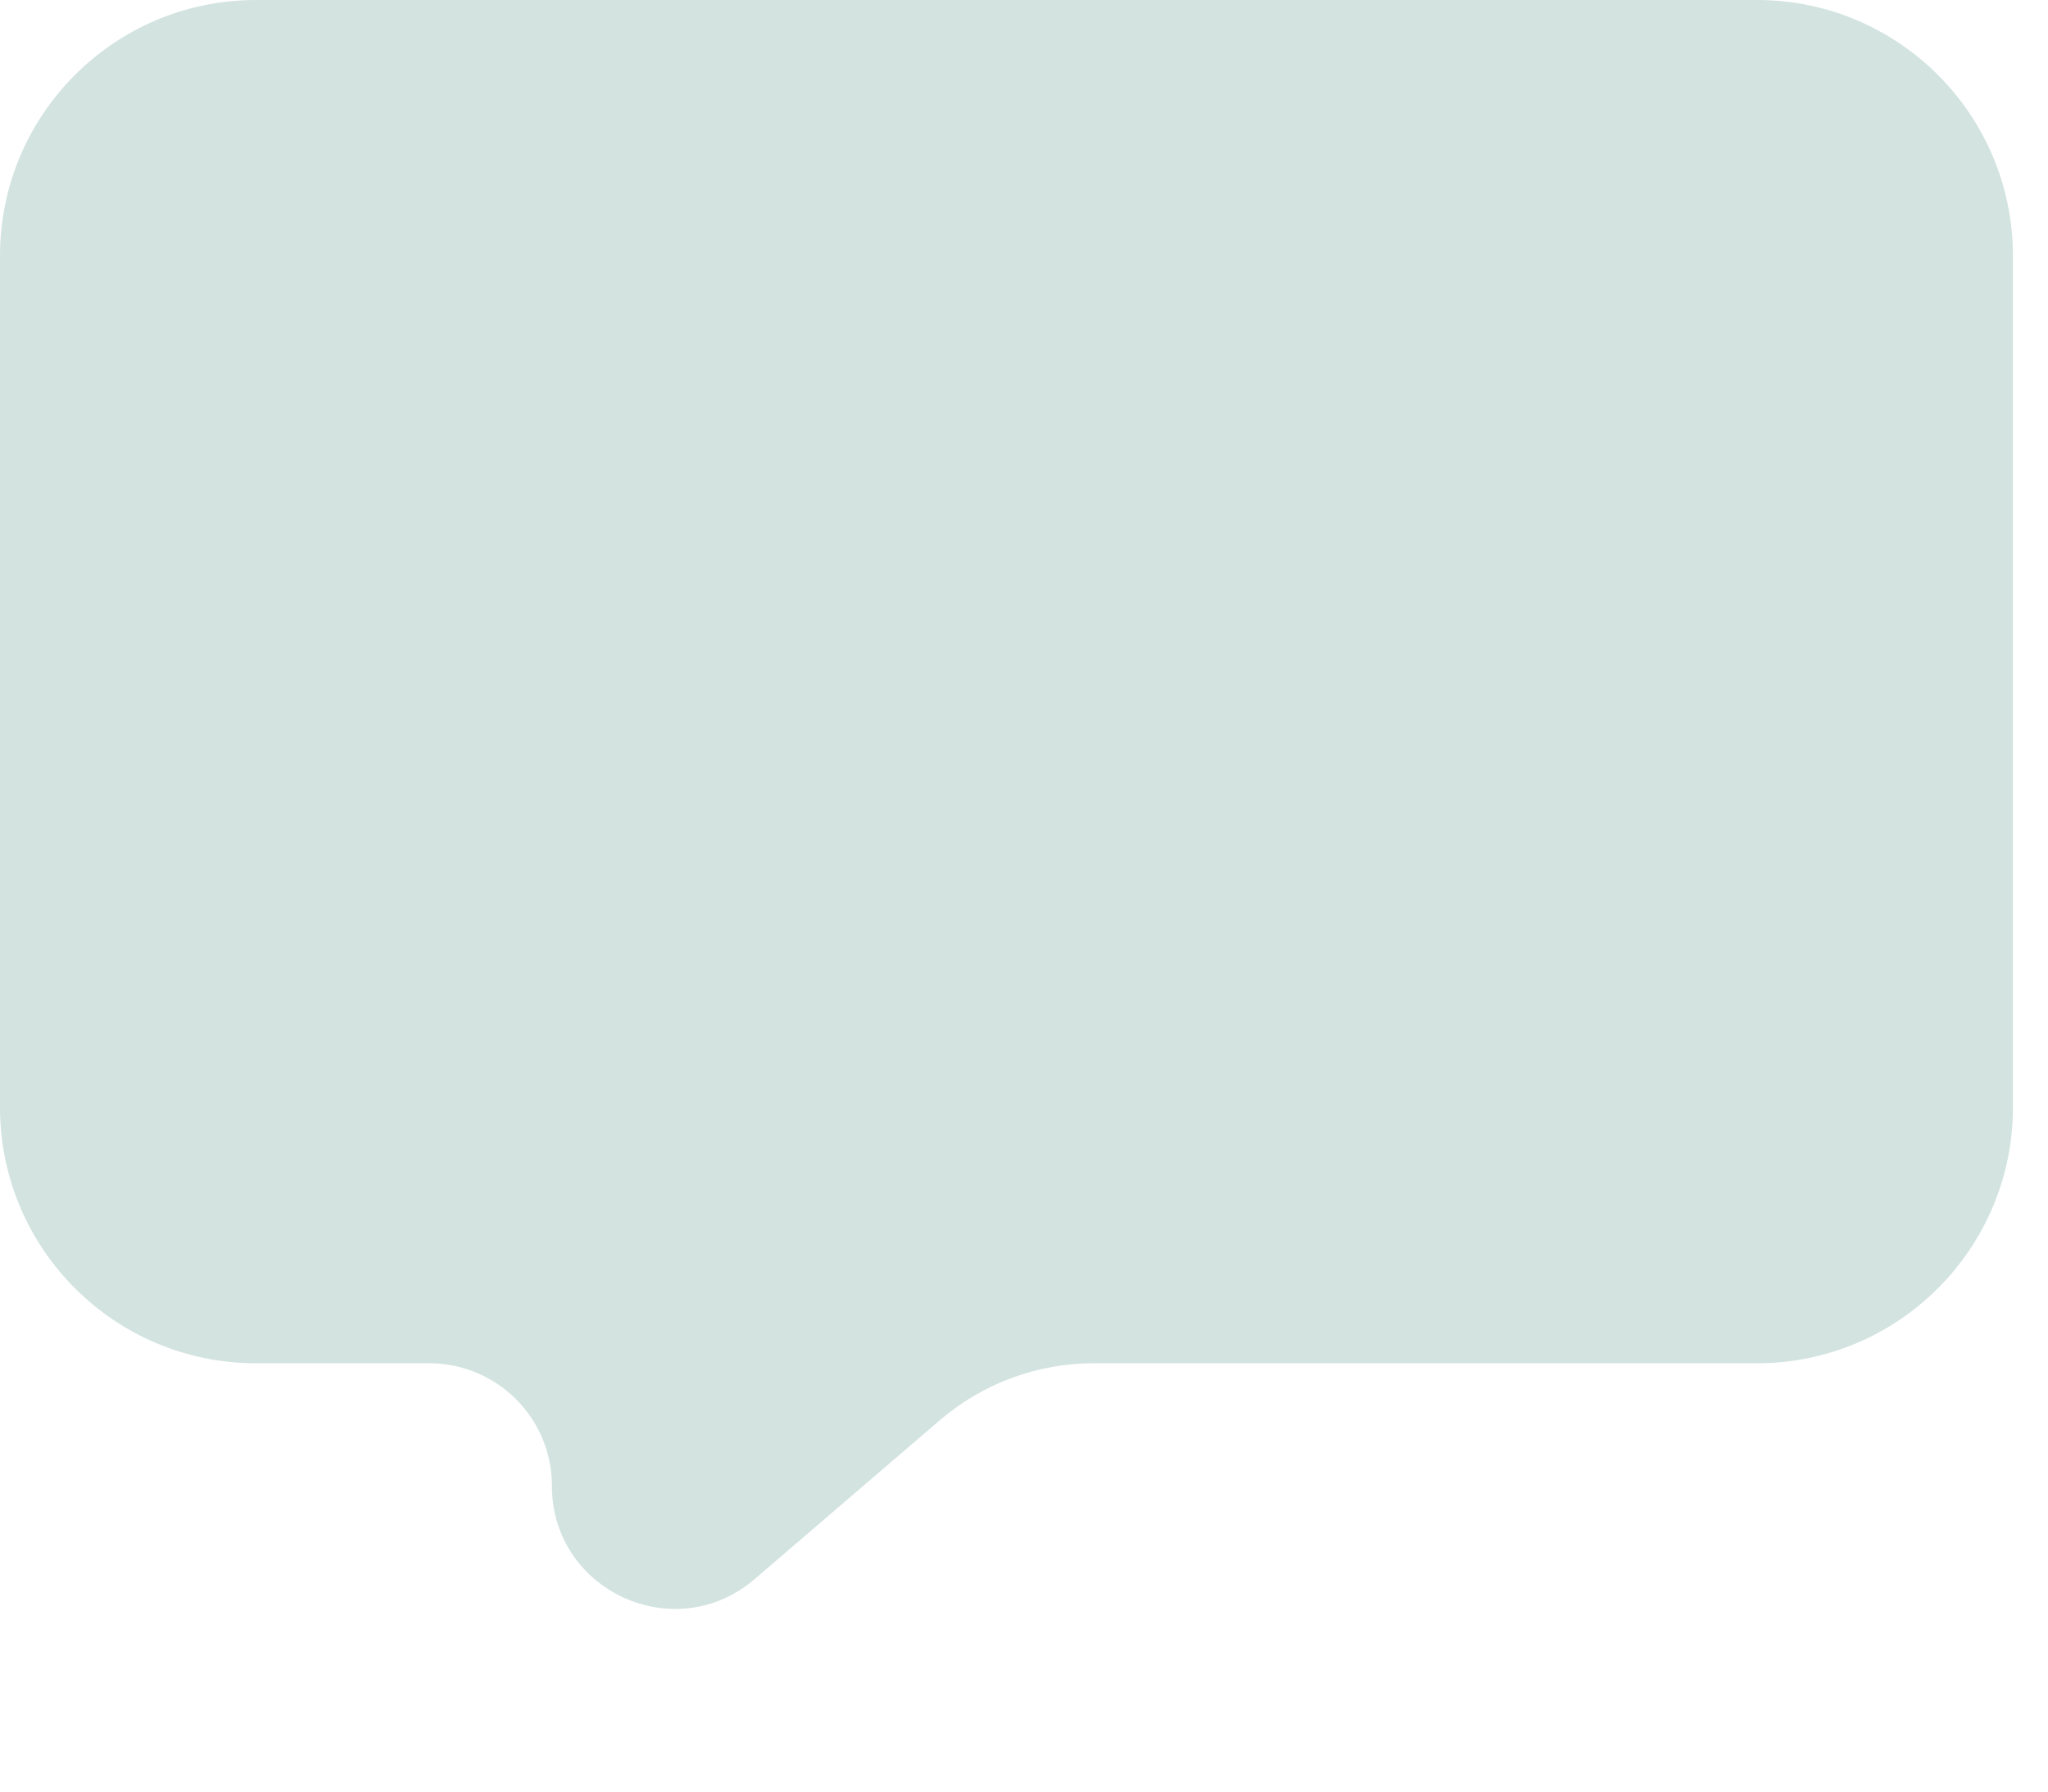 <svg width="16" height="14" viewBox="0 0 16 14" fill="none" xmlns="http://www.w3.org/2000/svg">
<path d="M7.346 11.095C7.68 10.81 8.104 10.653 8.543 10.653H13.726C14.83 10.653 15.726 9.757 15.726 8.653V2C15.726 0.895 14.83 0 13.726 0H2C0.895 0 0 0.895 0 2V8.653C0 9.757 0.895 10.653 2 10.653H3.353C3.883 10.653 4.312 11.082 4.312 11.612C4.312 12.431 5.273 12.873 5.895 12.34L7.346 11.095Z" fill="#D2E3E0"/>
</svg>
